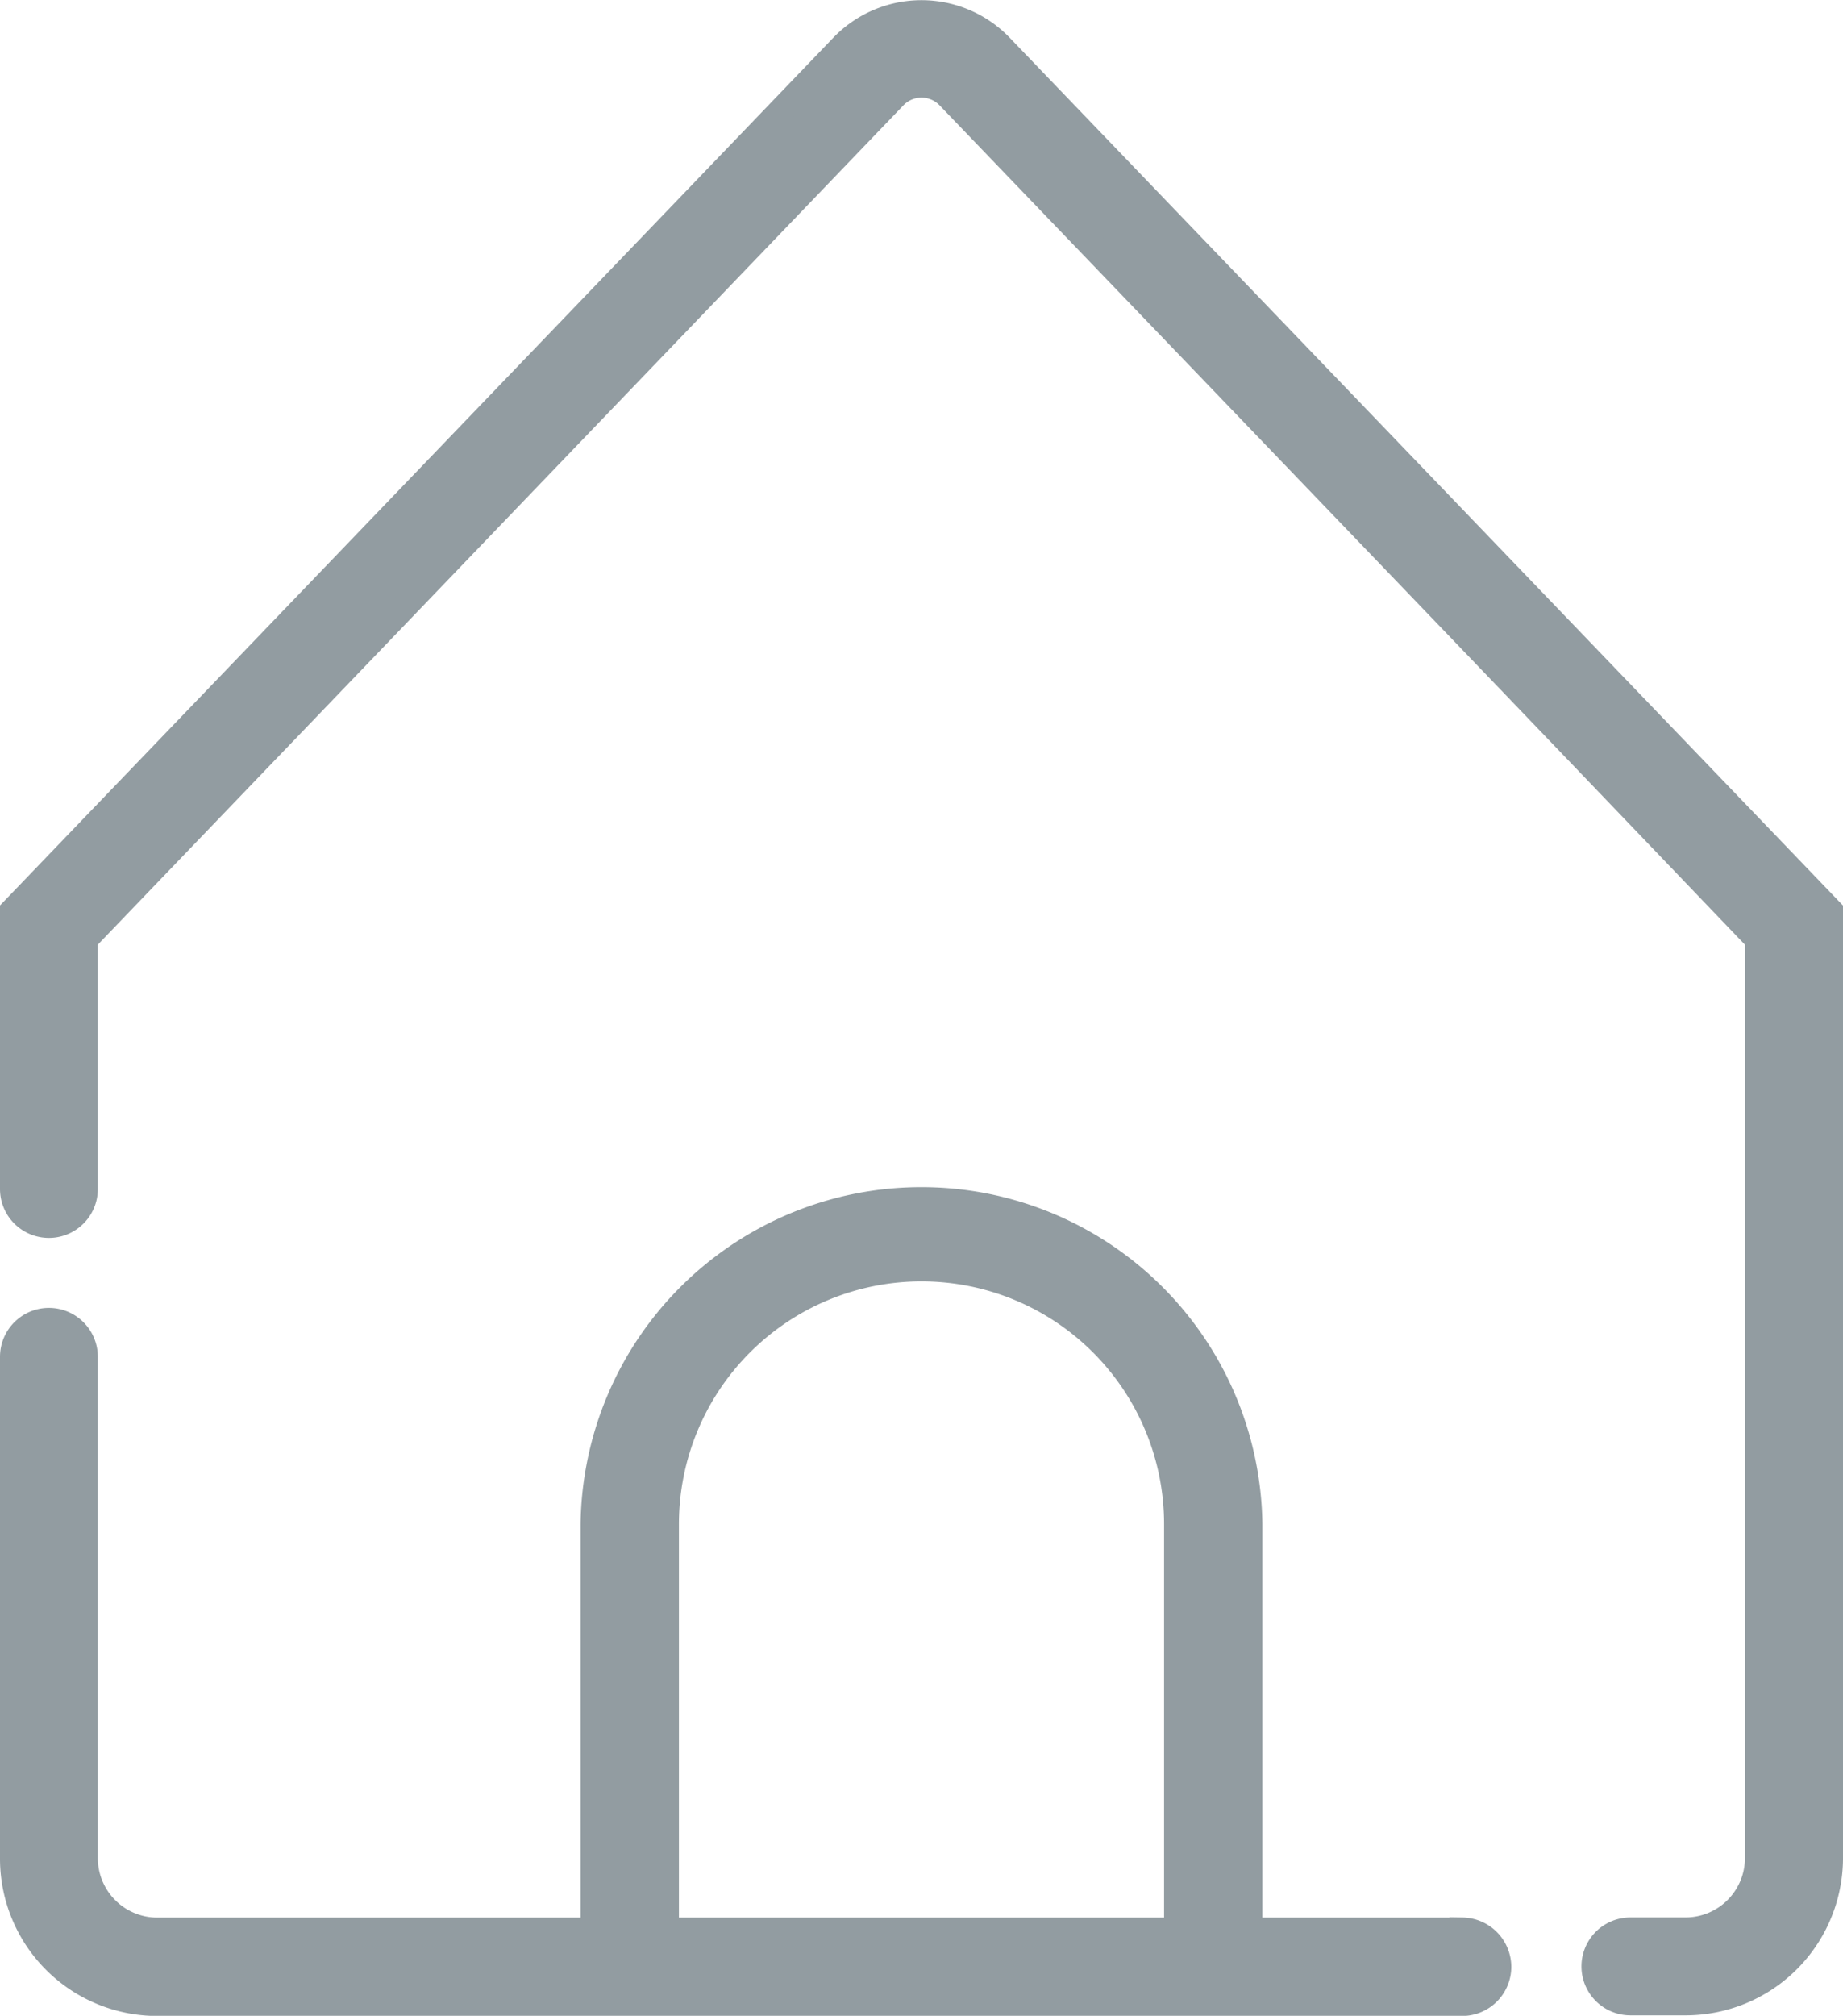 <svg xmlns="http://www.w3.org/2000/svg" width="35.382" height="38.676" viewBox="0 0 35.382 38.676"><defs><style>.a{fill:#929ca1;stroke:#929ca1;stroke-width:0.5px;}</style></defs><g transform="translate(-65.95 -82.5)"><path class="a" d="M94.025,343.8H89.935v-7.8a6.295,6.295,0,0,0-12.589,0v7.8h-8.38a1.392,1.392,0,0,1-1.388-1.388v-9.621a.689.689,0,0,0-1.378,0v9.63a2.769,2.769,0,0,0,2.766,2.766H94.025a.694.694,0,0,0,.689-.689.7.7,0,0,0-.689-.7Zm-15.291-7.8a4.907,4.907,0,0,1,9.814,0v7.8H78.734Z" transform="translate(0 -224.258)"/><path class="a" d="M85.157,83.4h0a2.1,2.1,0,0,0-3.032,0L66.393,99.773h0l-.193.2v5.339a.689.689,0,0,0,1.378,0v-4.788L83.117,84.344a.732.732,0,0,1,1.048,0C96.552,97.237,94.1,94.682,99.7,100.526v17.625a1.392,1.392,0,0,1-1.388,1.388H97.25a.689.689,0,0,0,0,1.378h1.066a2.771,2.771,0,0,0,2.766-2.748V99.975L85.157,83.4Z"/></g></svg>